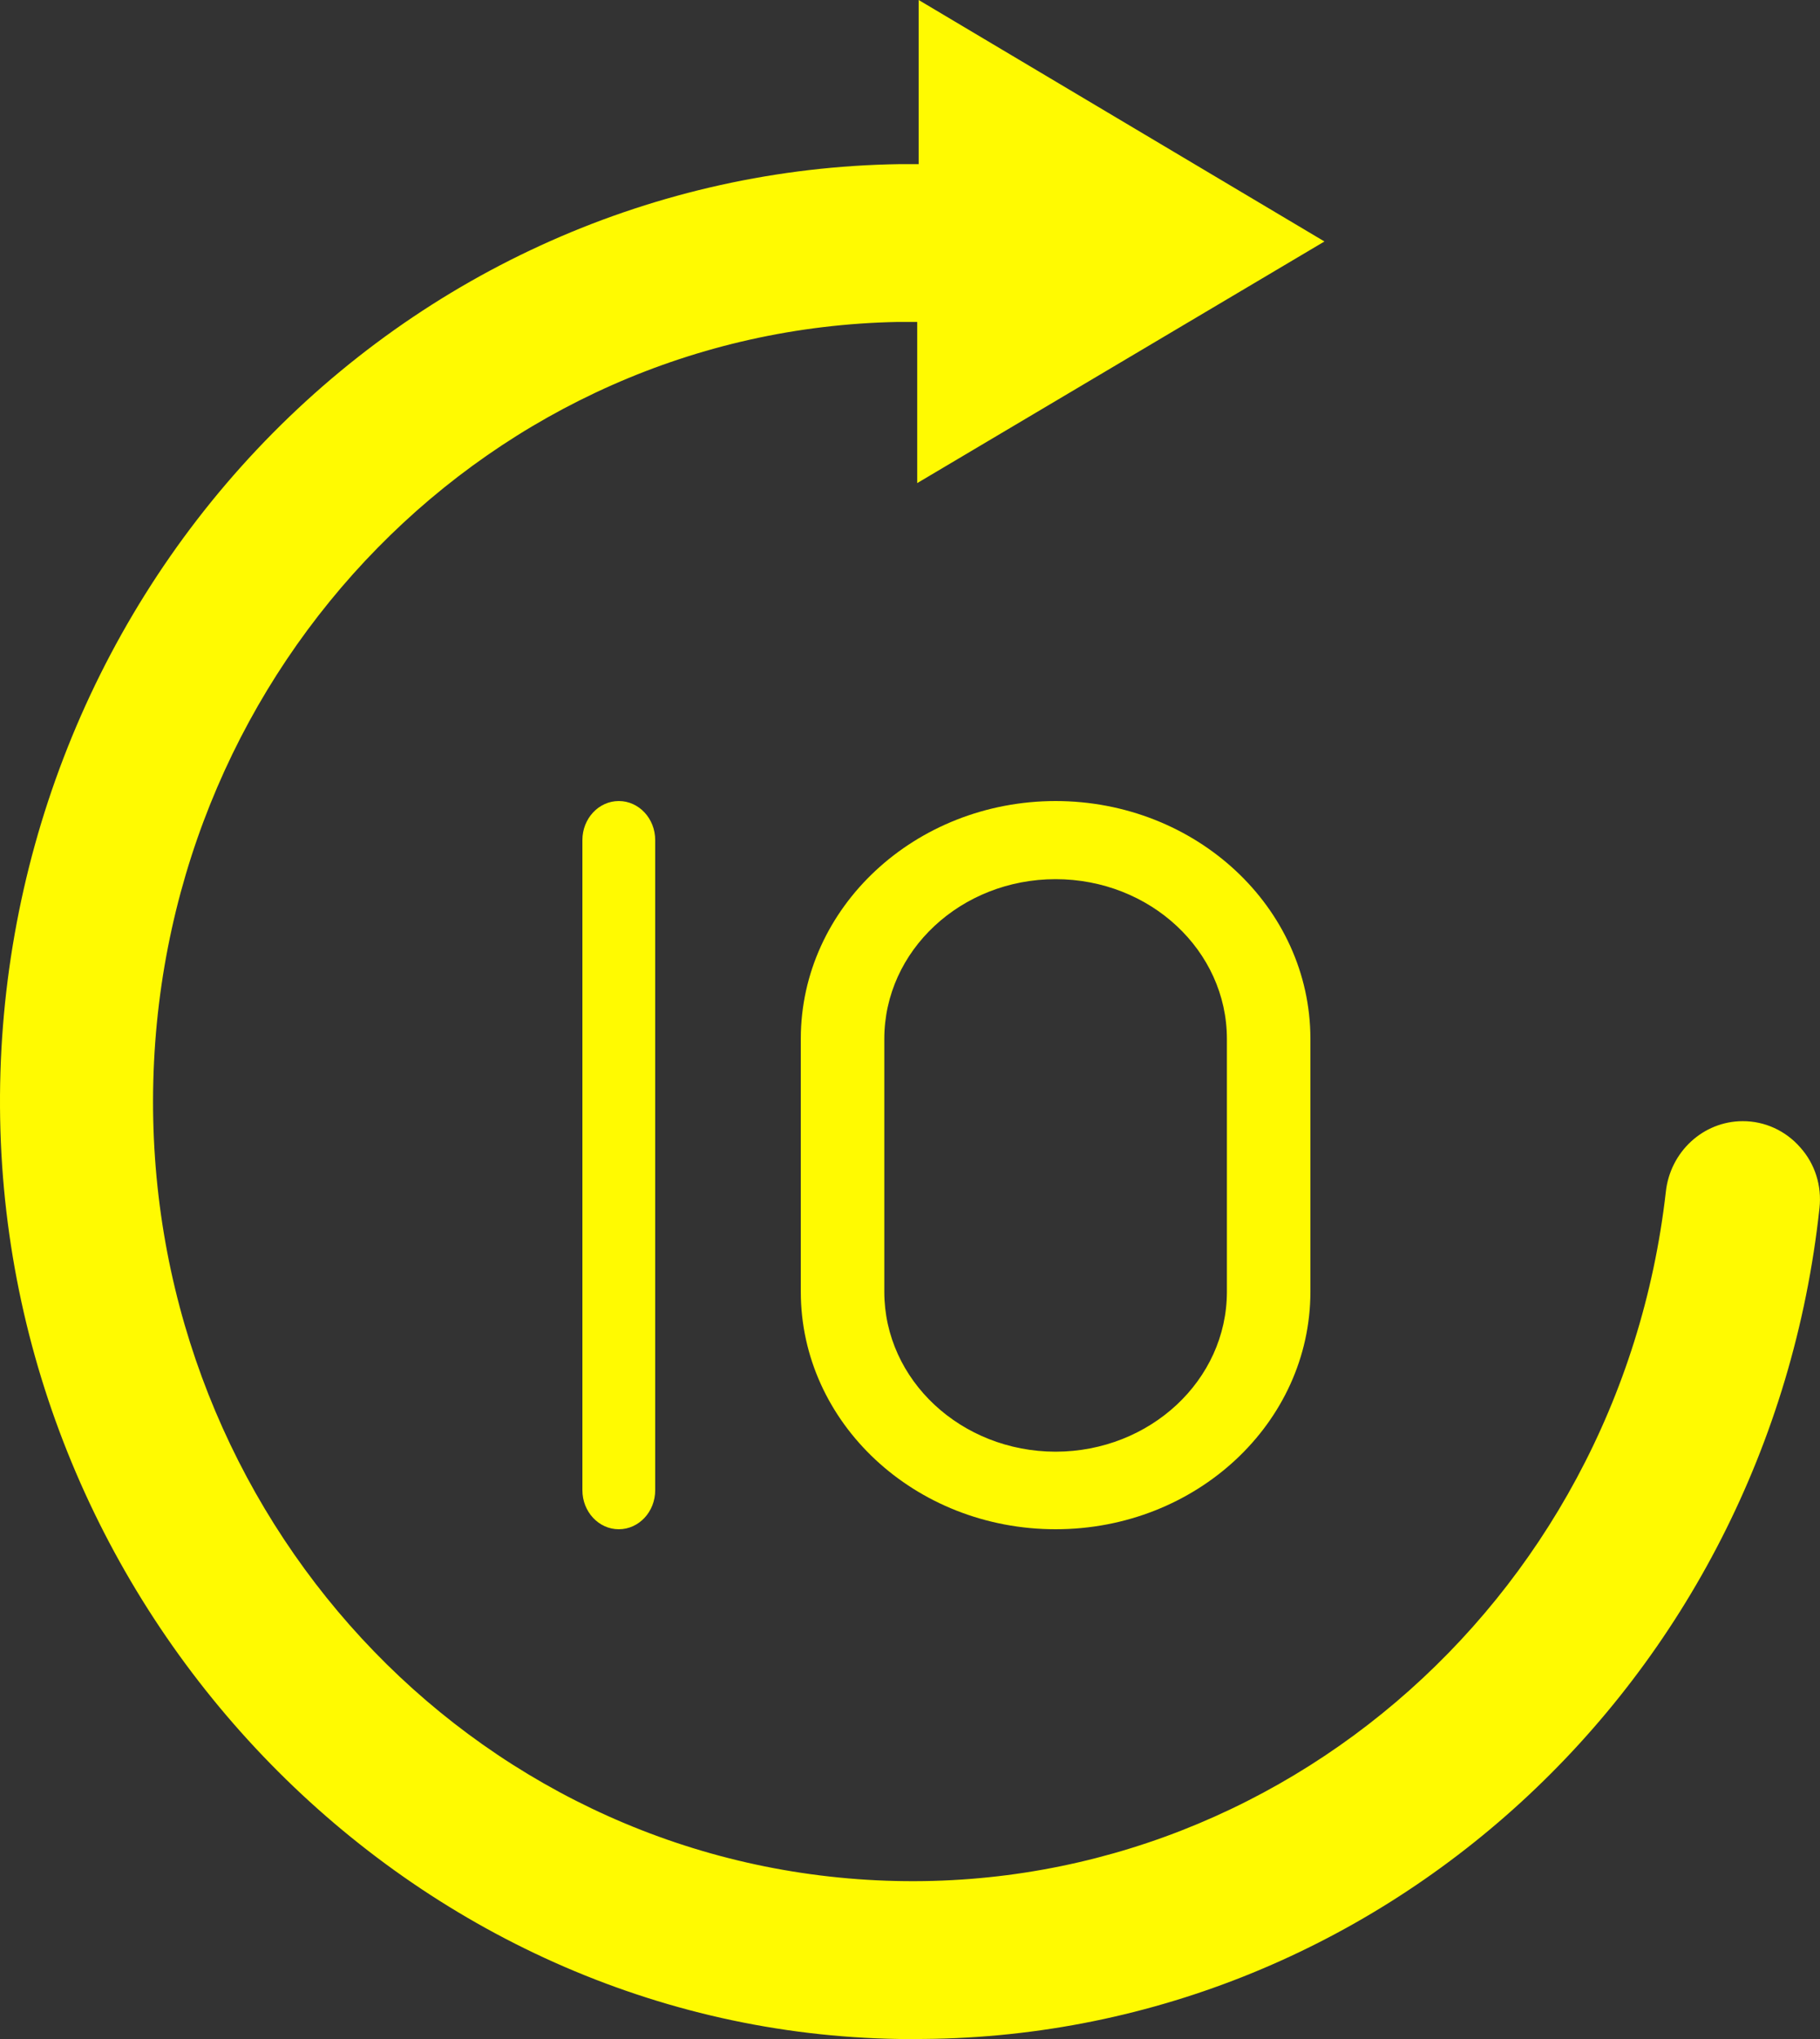 <?xml version="1.0" encoding="UTF-8"?>
<svg width="25px" height="28px" viewBox="0 0 25 28" version="1.1" xmlns="http://www.w3.org/2000/svg" xmlns:xlink="http://www.w3.org/1999/xlink">
    <rect x="0" y="0" width="25" height="28" fill="#333333" stroke="none"/>
    <title>noun-forward-10-4156386</title>
    <g id="Player-audio" stroke="none" stroke-width="1" fill="none" fill-rule="evenodd">
        <g id="A-bientot-de-te-revoir_1" transform="translate(-281, -634)" fill="#FFFA01" fill-rule="nonzero">
            <g id="Group-4" transform="translate(69, 612)">
                <g id="Group-2" transform="translate(197, 8)">
                    <g id="noun-forward-10-4156386" transform="translate(15, 14)">
                        <path d="M12.619,0 L12.619,2.254 L12.355,2.254 C9.022,2.303 5.846,3.714 3.528,6.174 C1.21,8.634 -0.059,11.941 0.002,15.363 C0.124,22.233 5.665,27.902 12.355,28 L12.539,28 C18.92,28.024 24.291,23.102 24.993,16.589 C25.027,16.285 24.931,15.982 24.73,15.758 C24.528,15.526 24.24,15.395 23.938,15.396 C23.396,15.397 22.941,15.816 22.882,16.369 C22.235,22.056 17.344,26.214 11.783,25.805 C6.222,25.396 1.958,20.566 2.106,14.842 C2.254,9.118 6.761,4.526 12.335,4.421 L12.599,4.421 L12.599,6.634 L18.193,3.316 L12.619,0 Z" id="Path"></path>
                        <path d="M8.5,11 C8.224,11 8,11.24 8,11.536 L8,20.464 C8,20.76 8.224,21 8.5,21 C8.776,21 9,20.76 9,20.464 L9,11.536 C9,11.24 8.776,11 8.5,11 Z" id="Path"></path>
                        <path d="M14.5,11 C12.568,11.002 11.002,12.462 11,14.262 L11,17.738 C11,19.539 12.567,21 14.5,21 C16.433,21 18,19.539 18,17.738 L18,14.262 C17.998,12.462 16.432,11.002 14.5,11 L14.5,11 Z M14.5,19.935 C13.201,19.933 12.149,18.952 12.147,17.742 L12.147,14.267 C12.147,13.055 13.201,12.073 14.5,12.073 C15.799,12.073 16.853,13.055 16.853,14.267 L16.853,17.742 C16.851,18.952 15.799,19.933 14.5,19.935 L14.5,19.935 Z" id="Shape"></path>
                    </g>
                </g>
            </g>
        </g>
    </g>
</svg>